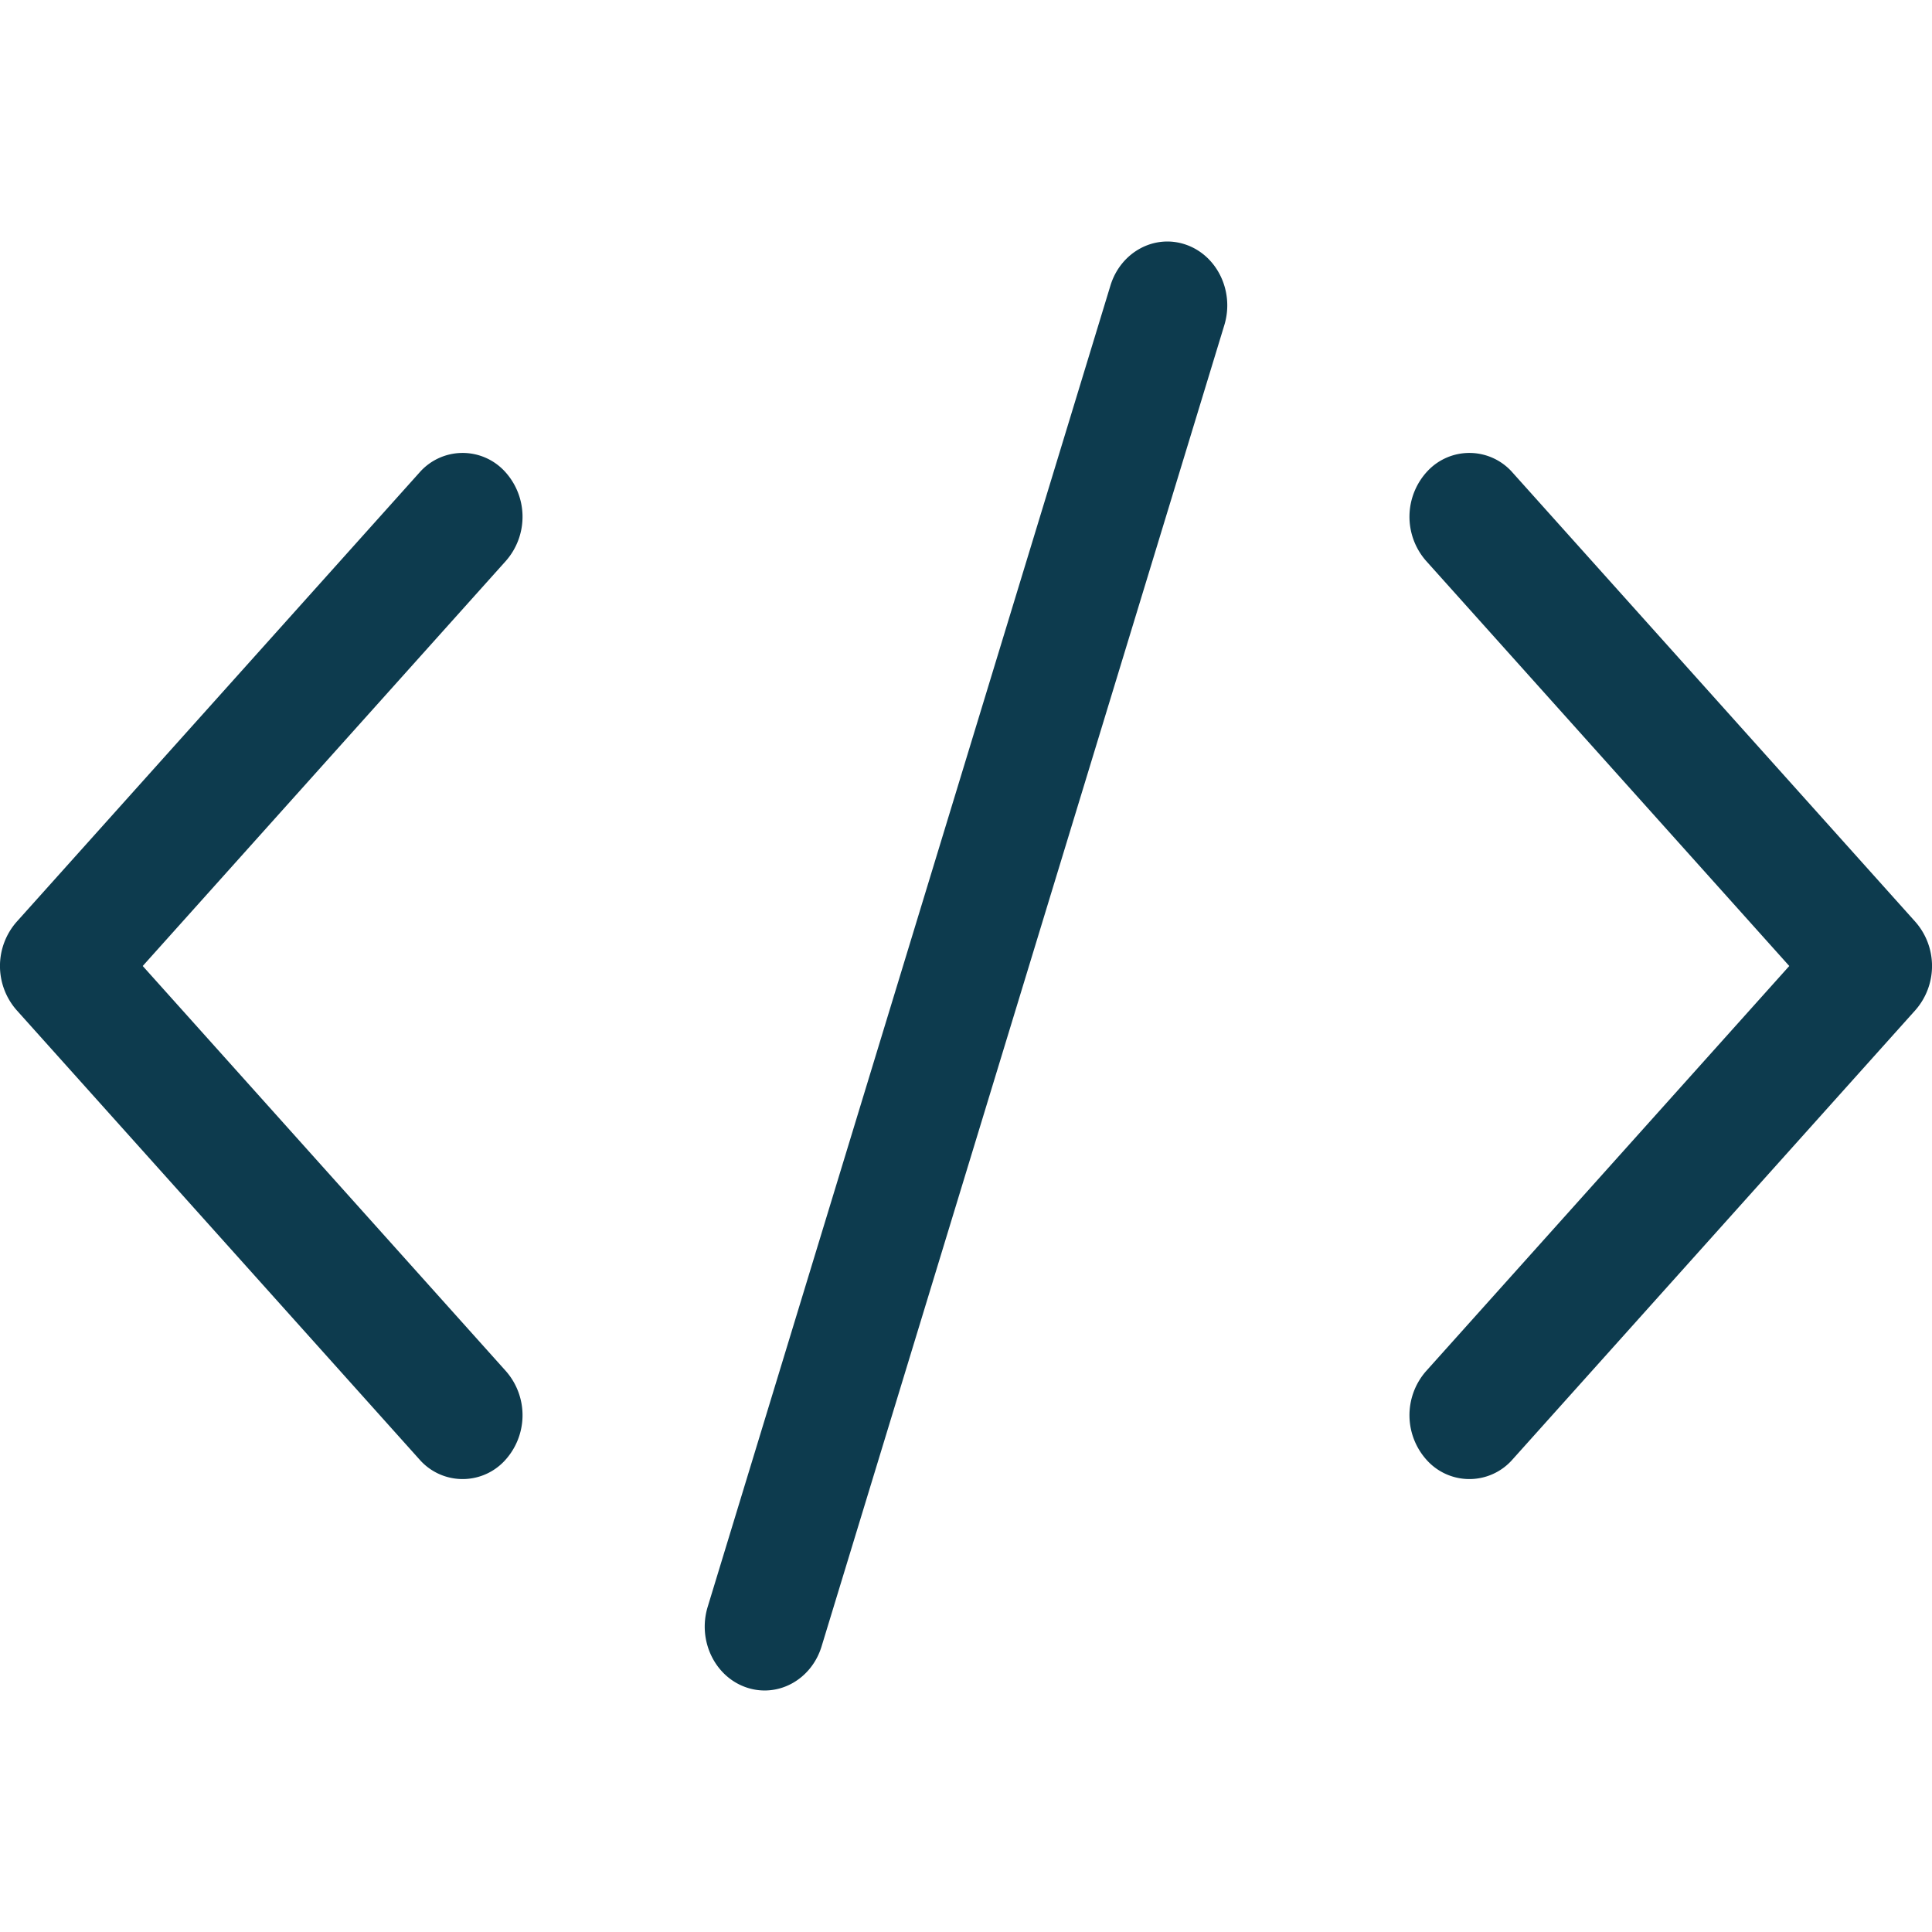<svg xmlns="http://www.w3.org/2000/svg" width="24" height="24" viewBox="0 0 24 24">
    <path fill="#0D3B4E" fill-rule="nonzero" d="M13.794 3.548c.127-.416.546-.644.937-.509s.605.583.478 1l-5.003 16.413c-.127.416-.546.644-.937.509s-.605-.583-.478-1zM5.209 5.872a.712.712 0 0 1 1.052-.026.83.83 0 0 1 .024 1.121L1.773 12l4.512 5.033a.83.83 0 0 1-.024 1.121.712.712 0 0 1-1.052-.026l-5.003-5.58a.831.831 0 0 1 0-1.096zm12.53-.026a.712.712 0 0 1 1.052.026l5.003 5.58a.831.831 0 0 1 0 1.096l-5.003 5.58a.712.712 0 0 1-1.052.026.83.83 0 0 1-.024-1.121L22.227 12l-4.512-5.033a.83.83 0 0 1 .024-1.121z"/>
</svg>
